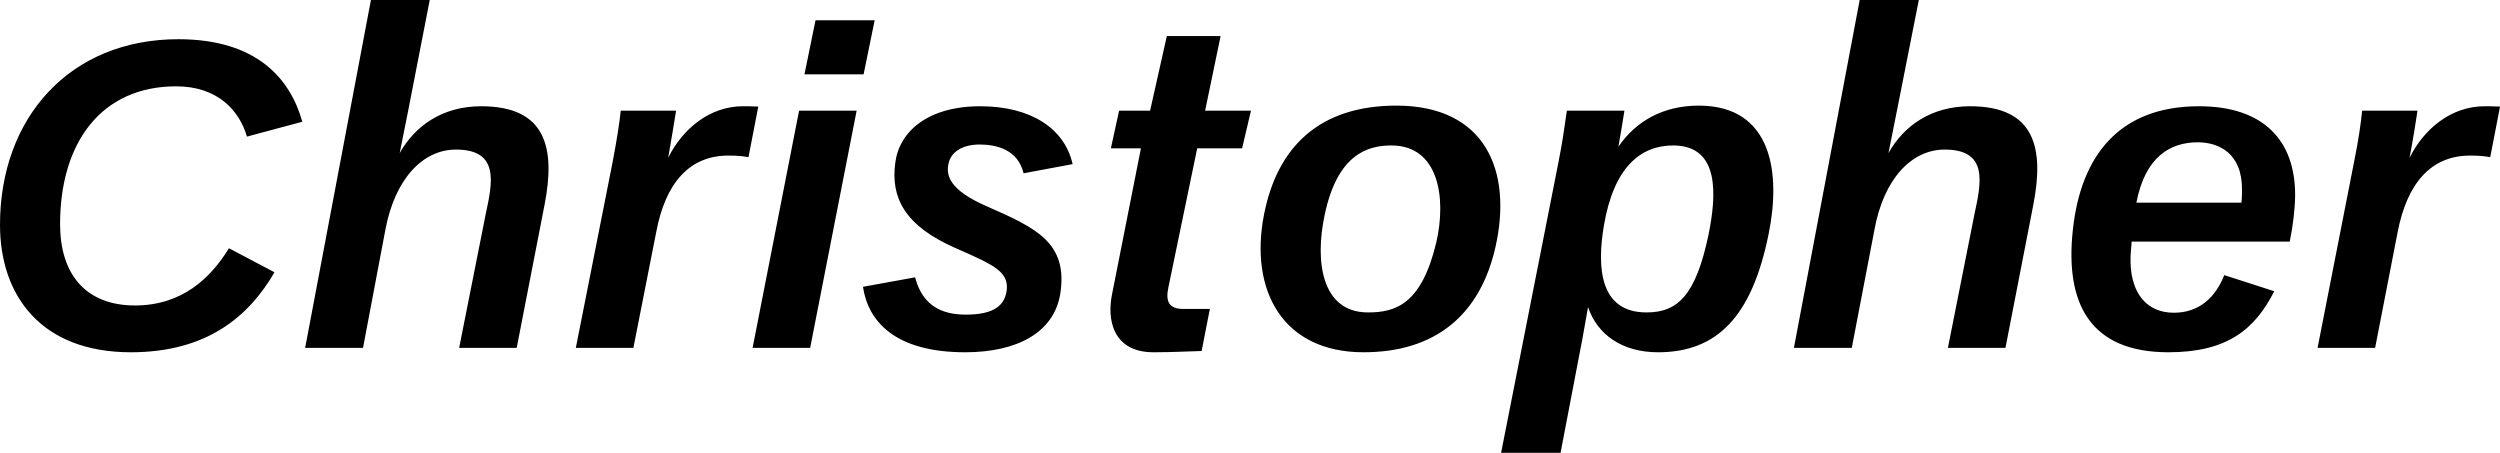 <svg data-v-423bf9ae="" xmlns="http://www.w3.org/2000/svg" viewBox="0 0 331.257 60" class="font"><!----><!----><!----><g data-v-423bf9ae="" id="d5bafc44-e0a1-4b40-987d-ea0ec0af59dd" fill="black" transform="matrix(4.19,0,0,4.19,-2.933,2.095)"><path d="M4.84 10.64C7.24 10.64 8.57 9.51 9.38 8.11L7.94 7.35C7.36 8.30 6.45 9.16 4.97 9.16C3.40 9.16 2.60 8.16 2.60 6.59C2.60 4.00 3.91 2.23 6.27 2.23C7.59 2.23 8.27 3.00 8.51 3.82L10.26 3.35C9.88 1.99 8.82 0.74 6.34 0.74C2.91 0.74 0.70 3.22 0.70 6.61C0.70 8.85 2.00 10.64 4.84 10.64ZM13.62 2.94L14.29-0.50L12.43-0.50L10.35 10.50L12.18 10.50L12.89 6.75C13.19 5.17 14.06 4.23 15.12 4.23C16.51 4.23 16.27 5.29 16.06 6.27L15.22 10.50L17.04 10.50L17.92 5.98C18.27 4.19 17.98 2.86 15.92 2.86C14.70 2.86 13.83 3.47 13.34 4.34ZM24.37 4.47L24.68 2.87C24.53 2.86 24.21 2.86 24.19 2.86C23.16 2.86 22.29 3.56 21.83 4.49C21.92 3.96 22.04 3.28 22.08 3.00L20.33 3.00C20.29 3.40 20.20 3.95 20.08 4.59L18.91 10.50L20.73 10.50L21.45 6.85C21.74 5.28 22.51 4.42 23.73 4.42C24.05 4.42 24.19 4.44 24.37 4.47ZM24.50 10.50L26.32 10.50L27.79 3.00L25.97 3.00ZM26.14 1.85L28.01 1.85L28.36 0.14L26.49 0.14ZM34.23 8.79C34.48 7.18 33.47 6.71 31.92 6.03C30.69 5.50 30.63 5.03 30.69 4.70C30.76 4.30 31.14 4.07 31.68 4.07C32.21 4.07 32.89 4.23 33.07 4.98L34.62 4.69C34.37 3.57 33.31 2.86 31.70 2.86C30.03 2.86 29.13 3.67 29.01 4.66C28.87 5.74 29.29 6.64 30.95 7.36C32.12 7.87 32.58 8.09 32.54 8.64C32.49 9.16 32.14 9.45 31.23 9.45C30.16 9.45 29.79 8.85 29.64 8.27L27.99 8.57C28.15 9.65 28.99 10.64 31.22 10.64C32.86 10.64 34.03 10.02 34.23 8.79ZM35.83 4.19L36.78 4.19L35.87 8.79C35.70 9.59 35.88 10.64 37.18 10.64C37.79 10.64 38.26 10.61 38.70 10.60L38.96 9.27L38.12 9.27C37.67 9.27 37.55 9.04 37.65 8.58L38.56 4.19L39.98 4.19L40.26 3.00L38.81 3.00L39.30 0.64L37.60 0.64L37.07 3.00L36.09 3.00ZM46.12 7.17C45.65 9.13 44.83 9.38 43.96 9.38C42.48 9.38 42.28 7.74 42.59 6.30C42.99 4.38 43.95 4.10 44.70 4.10C46.19 4.10 46.45 5.74 46.12 7.17ZM47.99 7.32C48.54 4.90 47.67 2.84 44.86 2.84C42.45 2.84 41.09 4.12 40.67 6.30C40.21 8.68 41.26 10.64 43.82 10.64C46.07 10.64 47.50 9.48 47.99 7.32ZM56.63 6.90C57.02 5.00 56.76 2.84 54.42 2.84C53.30 2.84 52.43 3.33 51.88 4.14C51.95 3.75 52.02 3.32 52.07 3.00L50.25 3.00C50.16 3.63 50.11 3.99 49.98 4.65L48.17 13.82L50.05 13.82L50.74 10.22L50.92 9.21C51.21 10.08 52.00 10.64 53.13 10.64C54.99 10.64 56.10 9.53 56.63 6.90ZM54.73 6.92C54.33 8.82 53.77 9.38 52.77 9.38C51.28 9.38 51.20 7.95 51.42 6.64C51.73 4.79 52.58 4.10 53.61 4.10C55.10 4.10 54.98 5.68 54.73 6.92ZM60.70 2.94L61.38-0.50L59.51-0.50L57.43 10.50L59.26 10.50L59.98 6.75C60.27 5.17 61.14 4.23 62.20 4.23C63.59 4.23 63.35 5.29 63.14 6.27L62.30 10.50L64.12 10.50L65.00 5.98C65.35 4.19 65.06 2.86 63 2.86C61.78 2.86 60.91 3.47 60.42 4.34ZM69.27 10.64C71.12 10.64 72.00 9.93 72.62 8.71L71.04 8.20C70.77 8.88 70.27 9.39 69.44 9.39C68.52 9.39 67.94 8.65 68.10 7.29L68.11 7.14L73.11 7.14C73.21 6.66 73.28 6.08 73.28 5.66C73.28 3.98 72.32 2.86 70.24 2.86C67.73 2.86 66.50 4.41 66.25 6.78C66.00 9.09 66.79 10.64 69.27 10.64ZM70.20 4.00C70.85 4.00 71.62 4.33 71.60 5.53C71.60 5.63 71.60 5.77 71.58 5.91L68.26 5.91C68.54 4.45 69.34 4.00 70.20 4.00ZM79.45 4.47L79.76 2.87C79.60 2.86 79.28 2.86 79.27 2.86C78.23 2.86 77.36 3.56 76.90 4.49C77 3.96 77.11 3.28 77.15 3.00L75.40 3.00C75.36 3.40 75.28 3.95 75.15 4.59L73.99 10.50L75.81 10.50L76.52 6.85C76.82 5.28 77.59 4.42 78.81 4.42C79.13 4.42 79.27 4.44 79.45 4.47Z"></path></g><!----><!----></svg>
